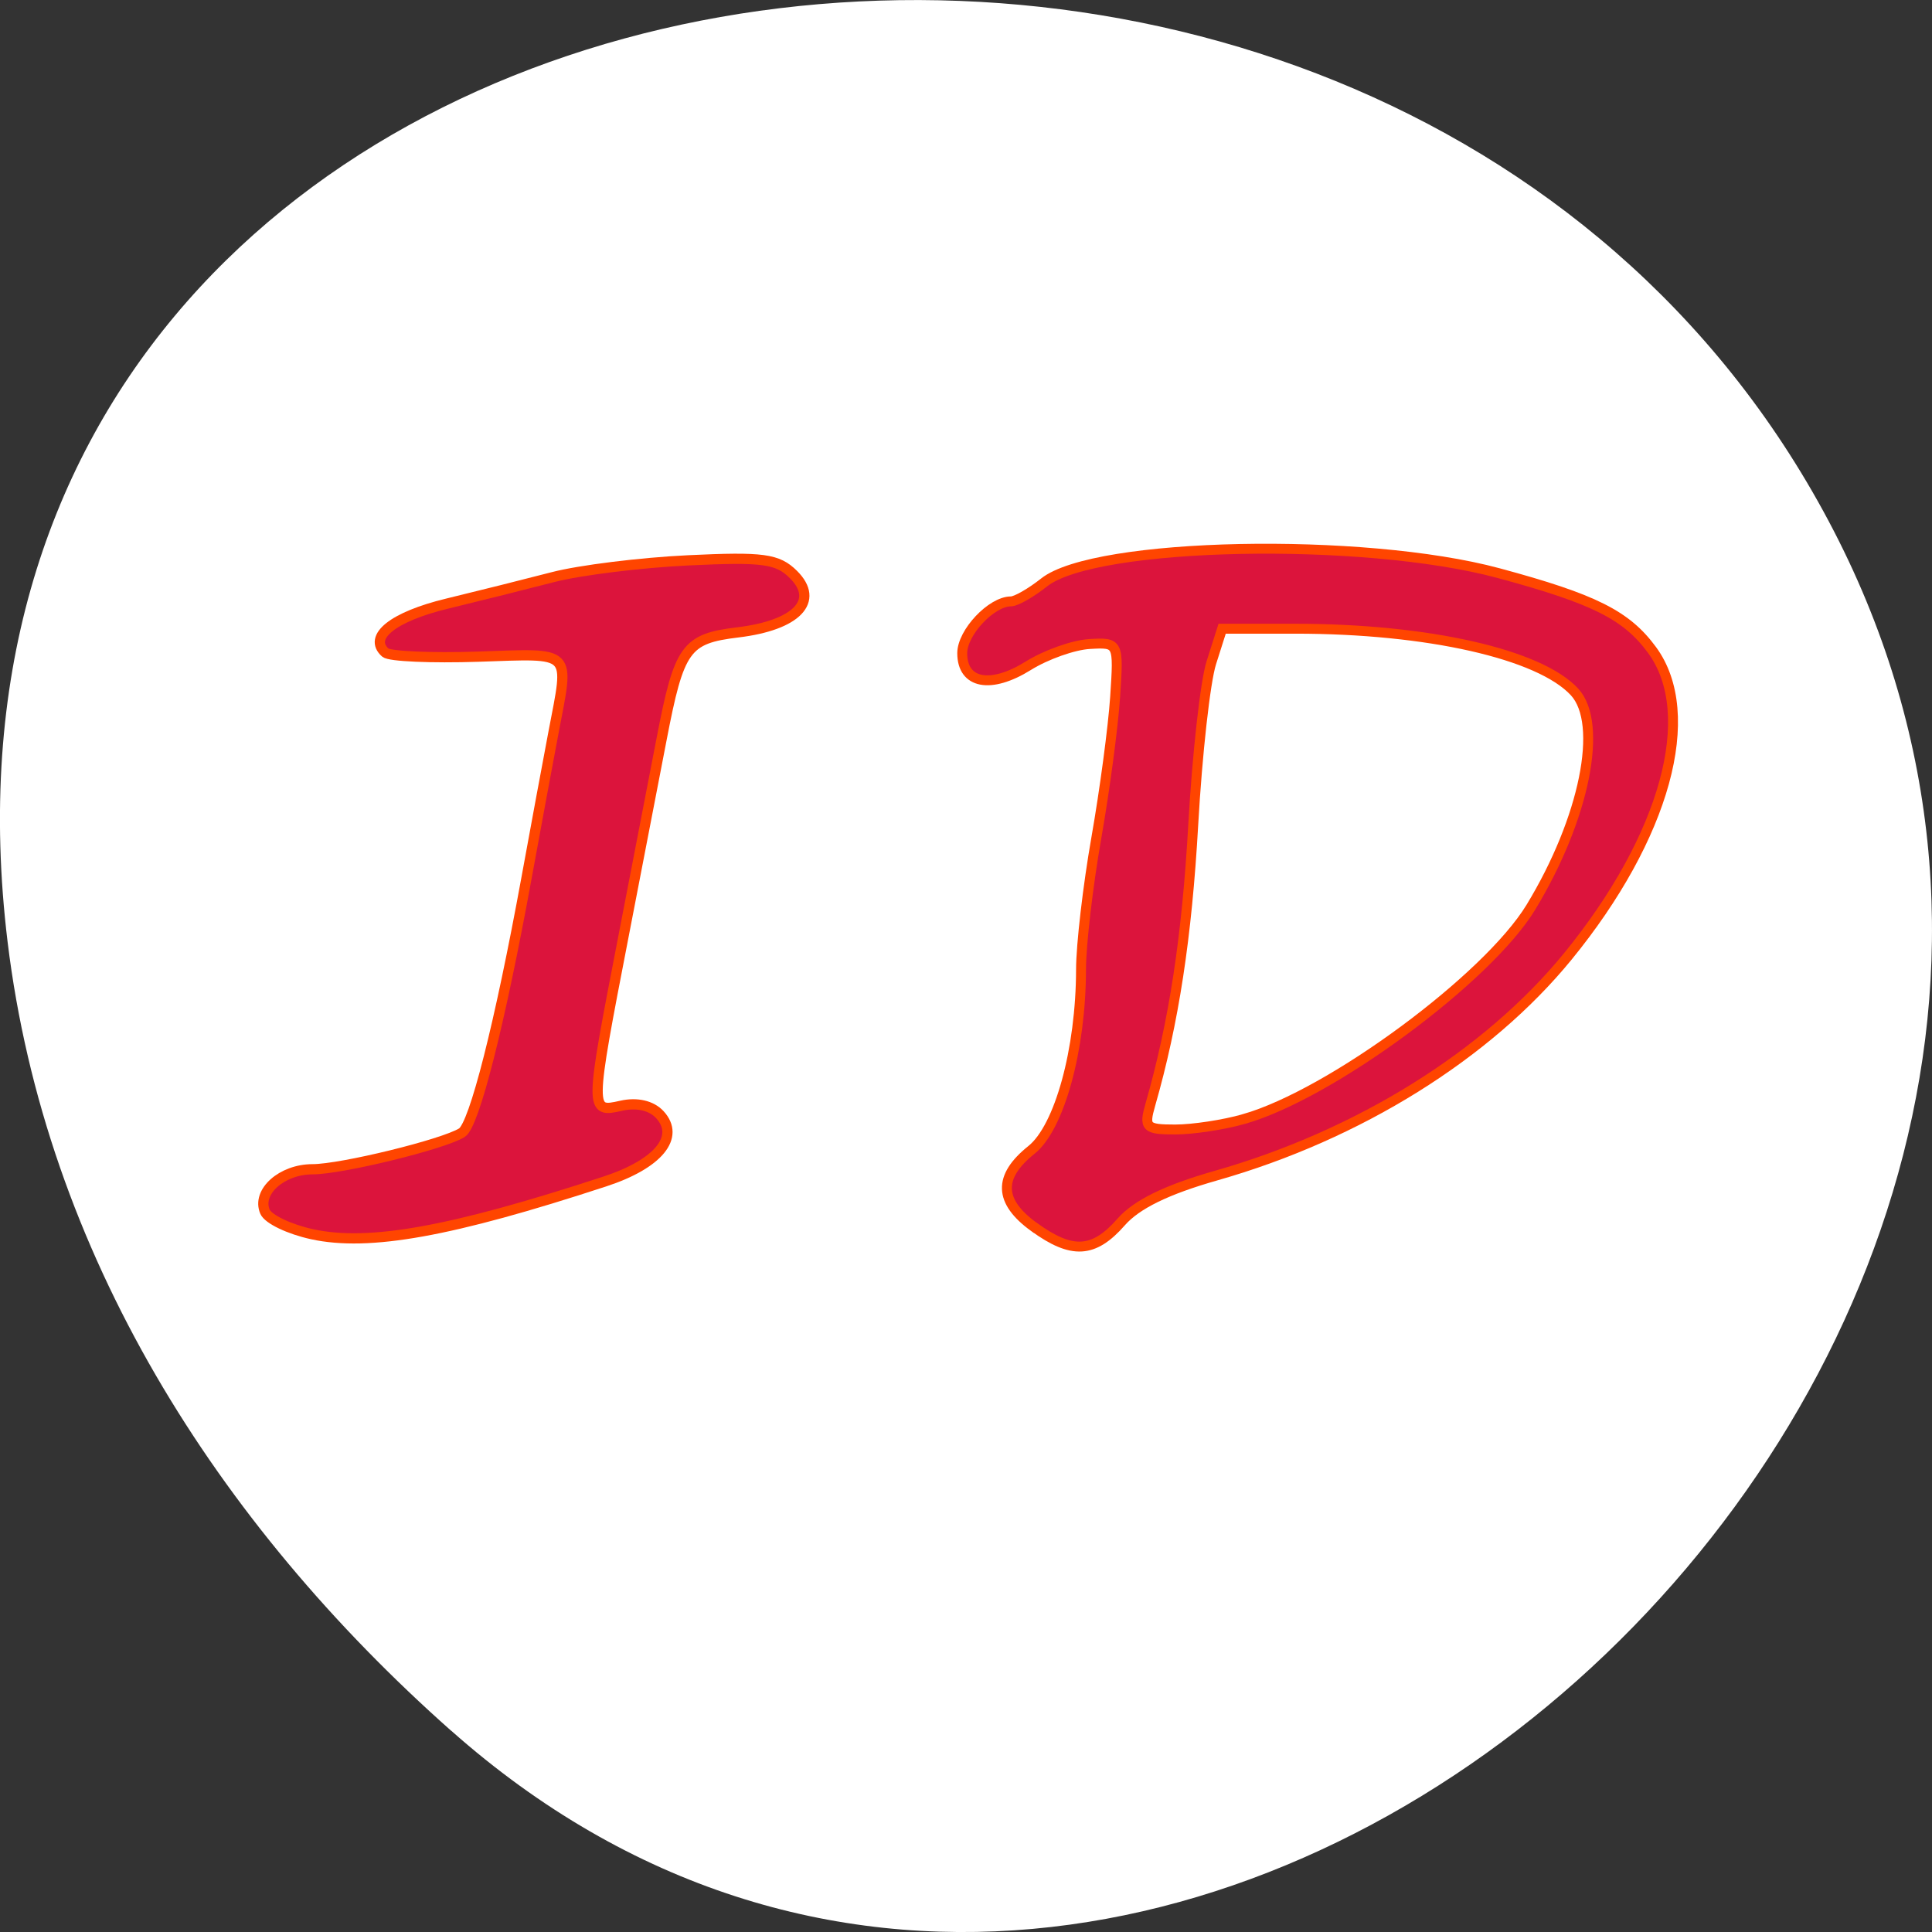 <svg xmlns="http://www.w3.org/2000/svg" viewBox="0 0 256 256"><rect x="0" y="0" width="256" height="256" fill="#333333" stroke="none"/><g transform="translate(0 -796.36)"><path d="m 59.778 1025.68 c 95.24 84.46 241.79 -48.767 182.53 -160.27 -59.906 -112.74 -258.16 -82.69 -241.3 55.767 5.02 41.2 27.695 76.954 58.764 104.51 z" fill="#fff" color="#fff"/><g fill="#dc143c" stroke="#ff4500"><path d="m 137.02 958.95 c -4.687 -3.397 -4.796 -6.664 -0.343 -10.225 3.714 -2.97 6.55 -13.302 6.565 -23.917 0.005 -3.263 0.915 -11.09 2.023 -17.394 1.108 -6.304 2.231 -14.718 2.495 -18.7 0.478 -7.203 0.461 -7.237 -3.378 -7.02 -2.122 0.12 -5.776 1.415 -8.121 2.877 -4.993 3.114 -8.761 2.398 -8.761 -1.664 0 -2.742 3.876 -6.86 6.457 -6.86 0.674 0 2.654 -1.132 4.4 -2.516 6.733 -5.335 42.28 -6.06 60.19 -1.234 12.683 3.422 16.968 5.568 20.359 10.197 6.234 8.508 1.757 24.78 -11.174 40.609 -10.639 13.02 -27.687 23.646 -46.596 29.03 -6.546 1.865 -10.532 3.813 -12.579 6.149 -3.627 4.138 -6.513 4.304 -11.533 0.666 l 0 0 z m 27.813 -14.316 c 11.488 -3.274 32.27 -18.614 38.01 -28.05 7.115 -11.708 9.674 -24.337 5.784 -28.547 -4.63 -5.01 -19.467 -8.369 -36.969 -8.369 l -9.719 0 -1.438 4.524 c -0.791 2.488 -1.865 12.12 -2.387 21.414 -0.839 14.919 -2.58 26.292 -5.68 37.1 -0.876 3.054 -0.615 3.318 3.292 3.318 2.334 0 6.432 -0.623 9.106 -1.386 z" stroke-width="1.314"/><path d="m 41.35 959.9 c -3.01 -0.654 -5.816 -1.996 -6.238 -2.984 -1.122 -2.63 2.233 -5.623 6.302 -5.623 3.826 0 17.328 -3.305 19.79 -4.845 1.638 -1.024 5.02 -14.368 8.563 -33.757 1.227 -6.723 2.837 -15.408 3.578 -19.301 2.1 -11.04 2.701 -10.438 -9.955 -10.02 -6.224 0.205 -11.774 -0.037 -12.332 -0.538 -2.324 -2.083 1.056 -4.764 8.182 -6.489 4.181 -1.012 10.498 -2.593 14.04 -3.514 3.539 -0.92 11.605 -1.92 17.924 -2.222 9.919 -0.474 11.823 -0.217 13.931 1.879 3.519 3.498 0.424 6.725 -7.35 7.664 -6.939 0.837 -7.796 2.041 -10.135 14.224 -0.779 4.06 -3.043 15.777 -5.03 26.04 -4.523 23.357 -4.524 23.414 -0.295 22.459 2.072 -0.468 3.994 -0.024 5.104 1.18 2.734 2.965 -0.206 6.539 -7.288 8.859 -20.361 6.671 -31.23 8.63 -38.787 6.989 l 0 0 z" stroke-width="1.356"/></g></g></svg>